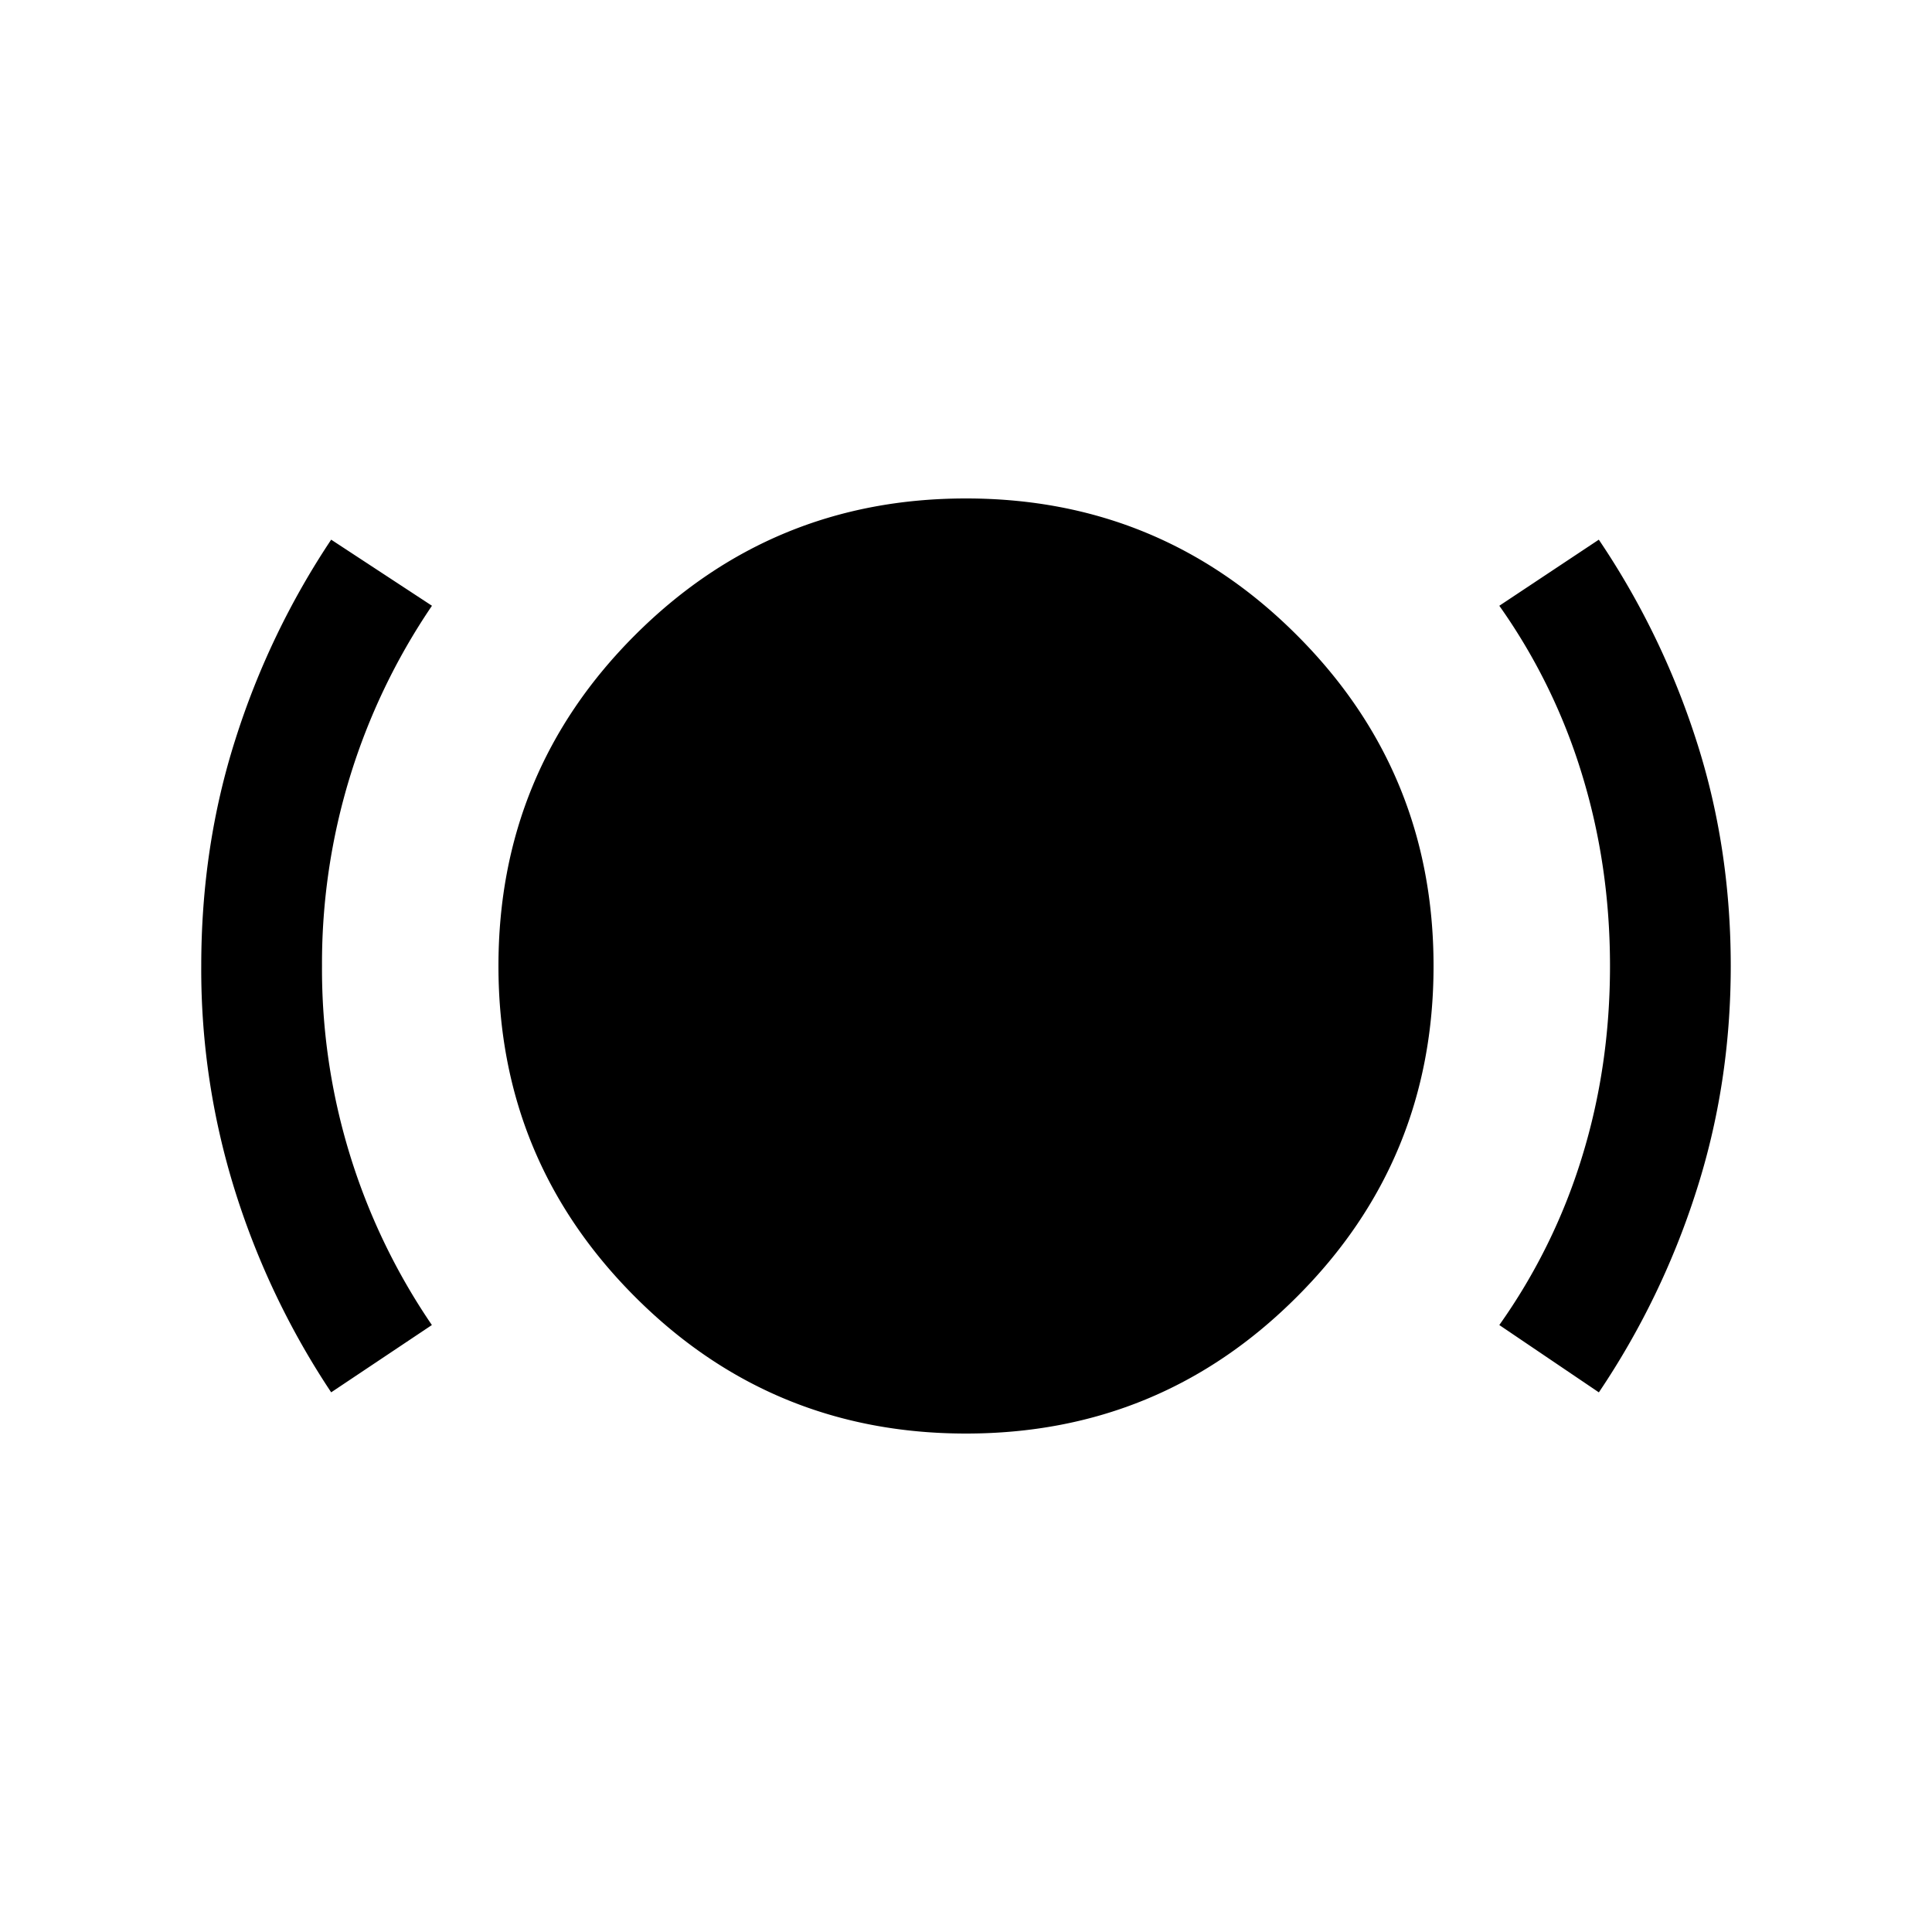 <svg xmlns="http://www.w3.org/2000/svg" width="24" height="24" viewBox="0 0 24 24" fill='currentColor'><path d="M4.114 17.296a9.8 9.8 0 0 1-1.188-2.482A9.2 9.2 0 0 1 2.5 12q0-1.489.426-2.821a9.8 9.8 0 0 1 1.188-2.475l1.252.821A7.9 7.9 0 0 0 4 12a7.84 7.84 0 0 0 1.365 4.46zm7.886.512q-2.414 0-4.11-1.697Q6.192 14.413 6.192 12q0-2.415 1.697-4.111Q9.588 6.192 12 6.192q2.414 0 4.11 1.698 1.698 1.697 1.698 4.11 0 2.415-1.698 4.11-1.696 1.698-4.11 1.698m7.861-.512-1.236-.836a7.3 7.3 0 0 0 1.025-2.08Q20 13.25 20 12t-.35-2.387a7.3 7.3 0 0 0-1.025-2.088l1.236-.821a9.8 9.8 0 0 1 1.205 2.475Q21.5 10.512 21.5 12q0 1.473-.434 2.814a9.8 9.8 0 0 1-1.204 2.482"/></svg>